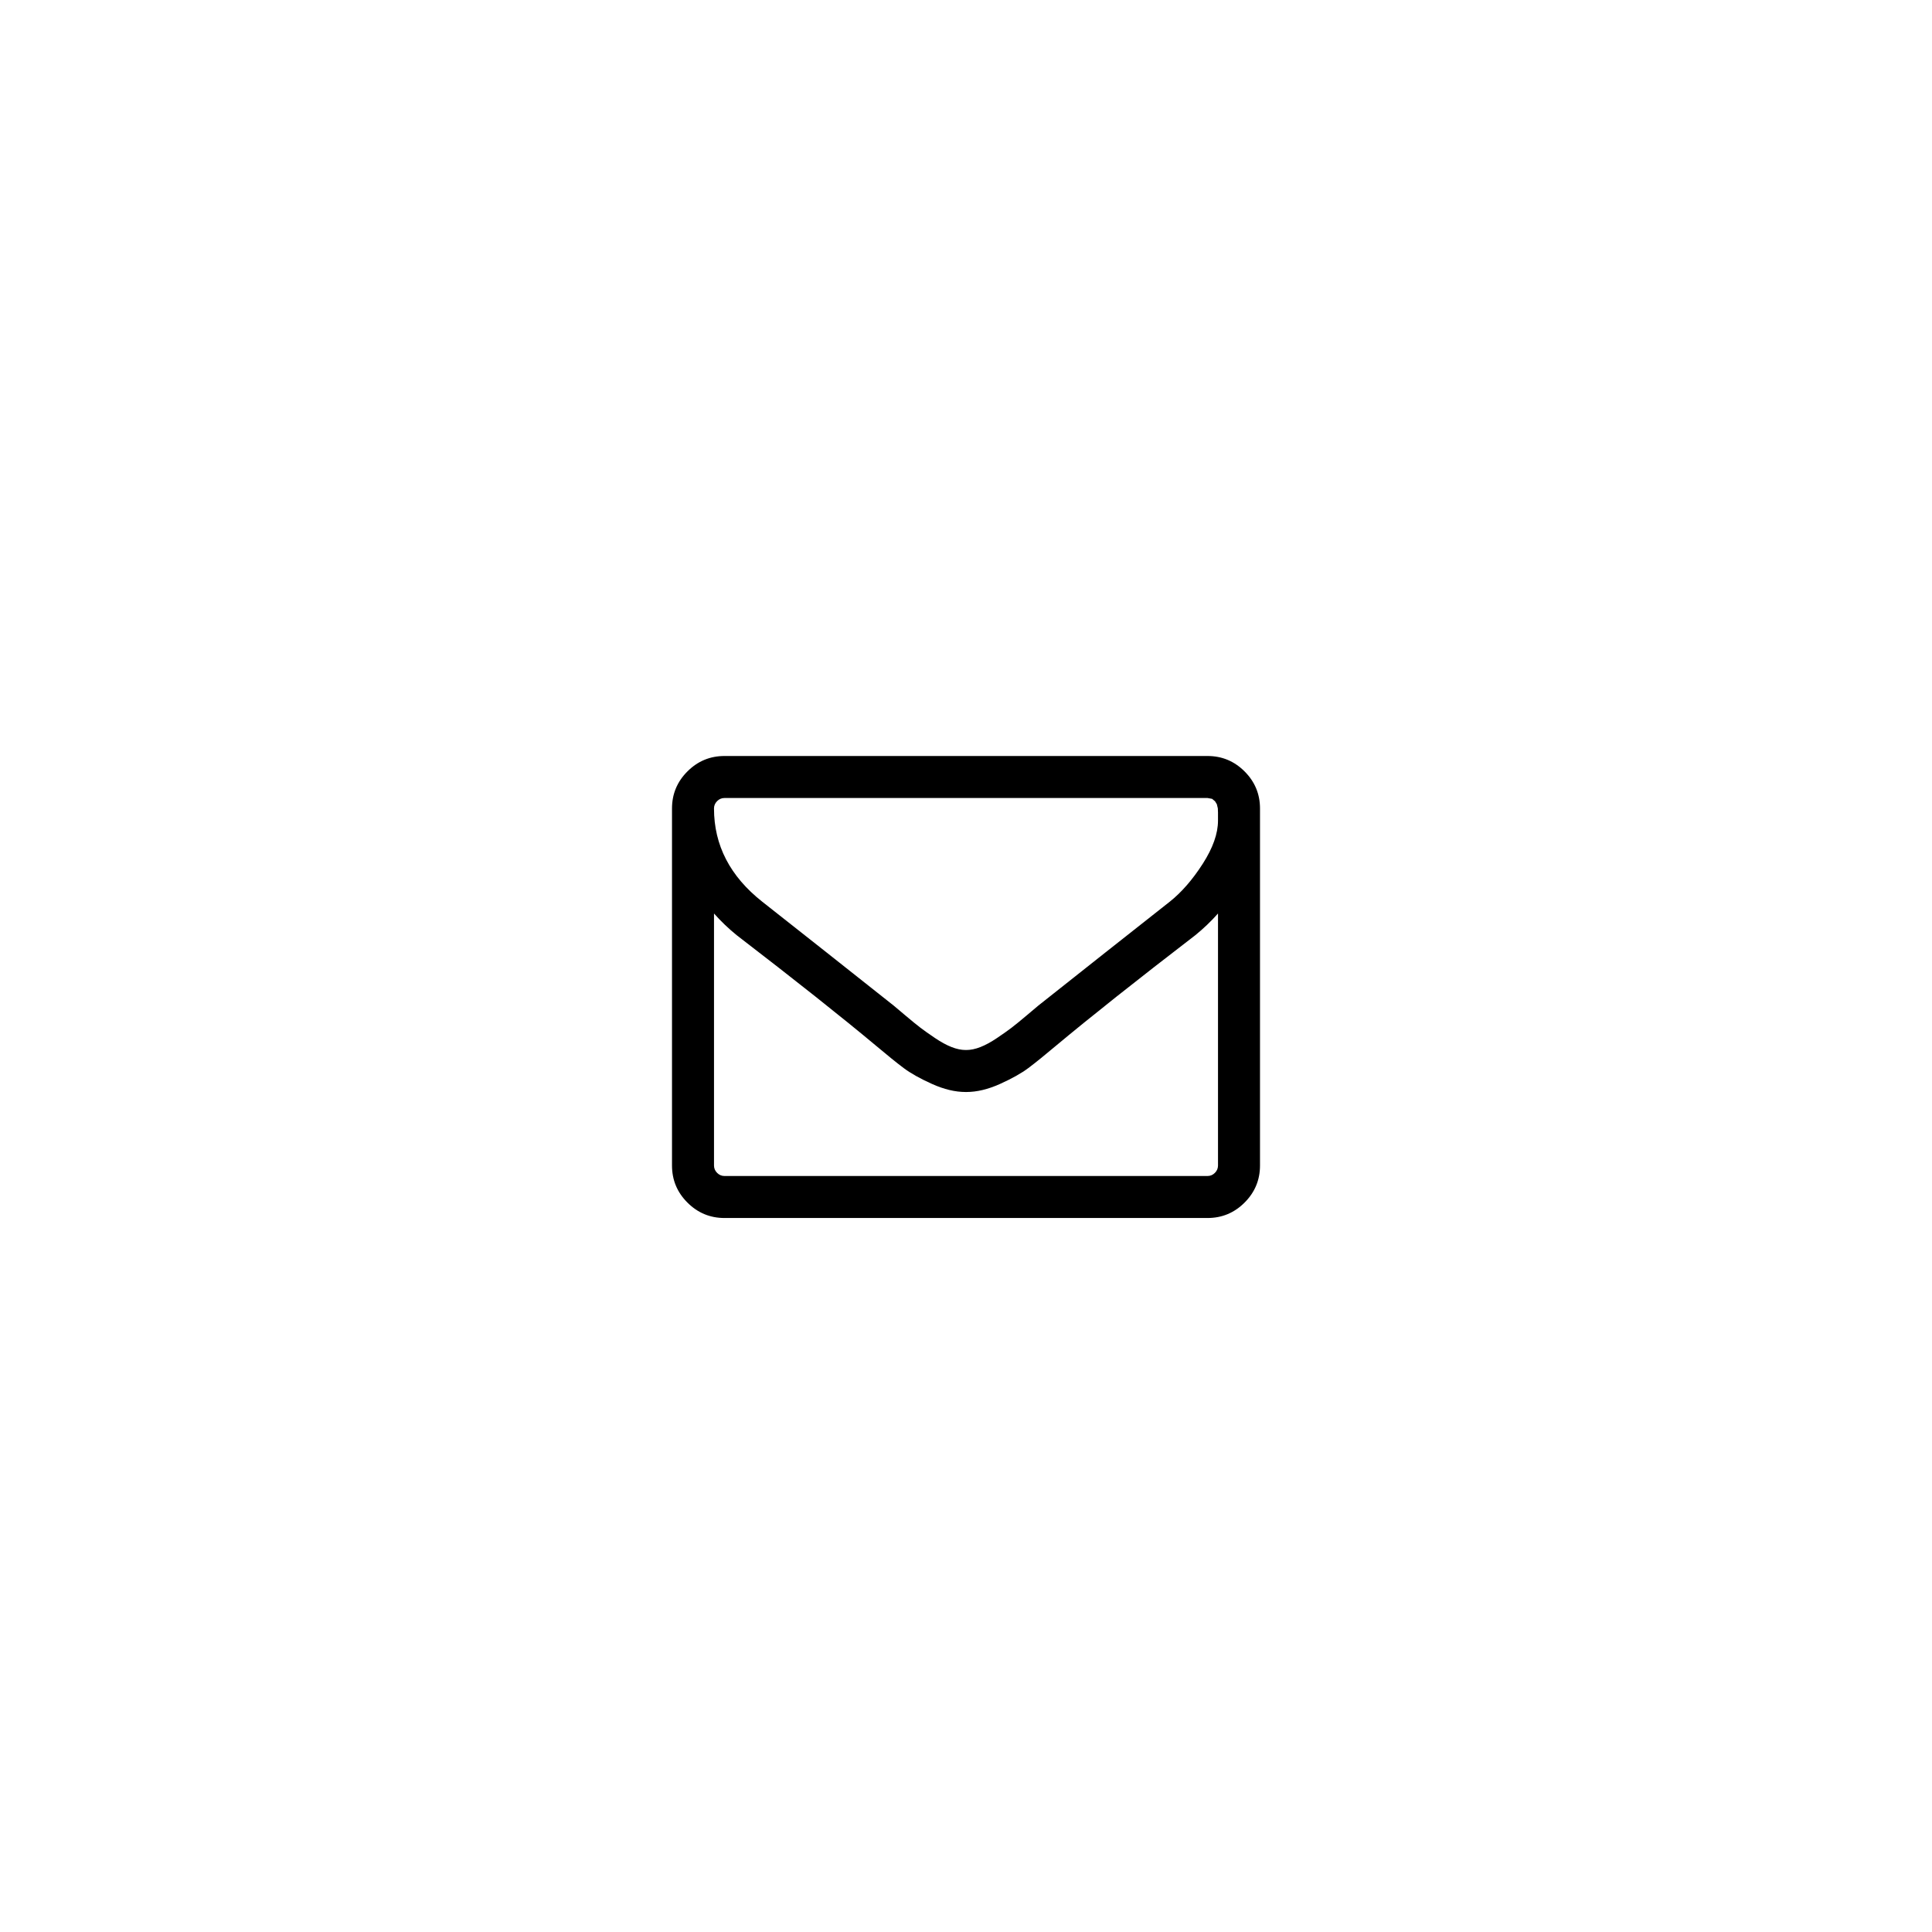<svg width="5888" height="5888" viewBox="0 0 5888 5888" xmlns="http://www.w3.org/2000/svg"><path d="M2048 3552v-1088q0-66 47-113t113-47h1472q66 0 113 47t47 113v1088q0 66-47 113t-113 47h-1472q-66 0-113-47t-47-113zm128 0q0 13 9.5 22.5t22.5 9.5h1472q13 0 22.5-9.5t9.5-22.5v-768q-32 36-69 66-268 206-426 338-51 43-83 67t-86.5 48.5-102.5 24.5h-2q-48 0-102.5-24.5t-86.5-48.5-83-67q-158-132-426-338-37-30-69-66v768zm0-1088q0 168 147 284 193 152 401 317 6 5 35 29.5t46 37.5 44.5 31.5 50.5 27.5 43 9h2q20 0 43-9t50.5-27.5 44.5-31.5 46-37.5 35-29.5q208-165 401-317 54-43 100.5-115.5t46.5-131.5v-24.5l-.5-13-3-12.5-5.5-9-9-7.5-14-2.5h-1472q-13 0-22.5 9.5t-9.5 22.5z"/></svg>